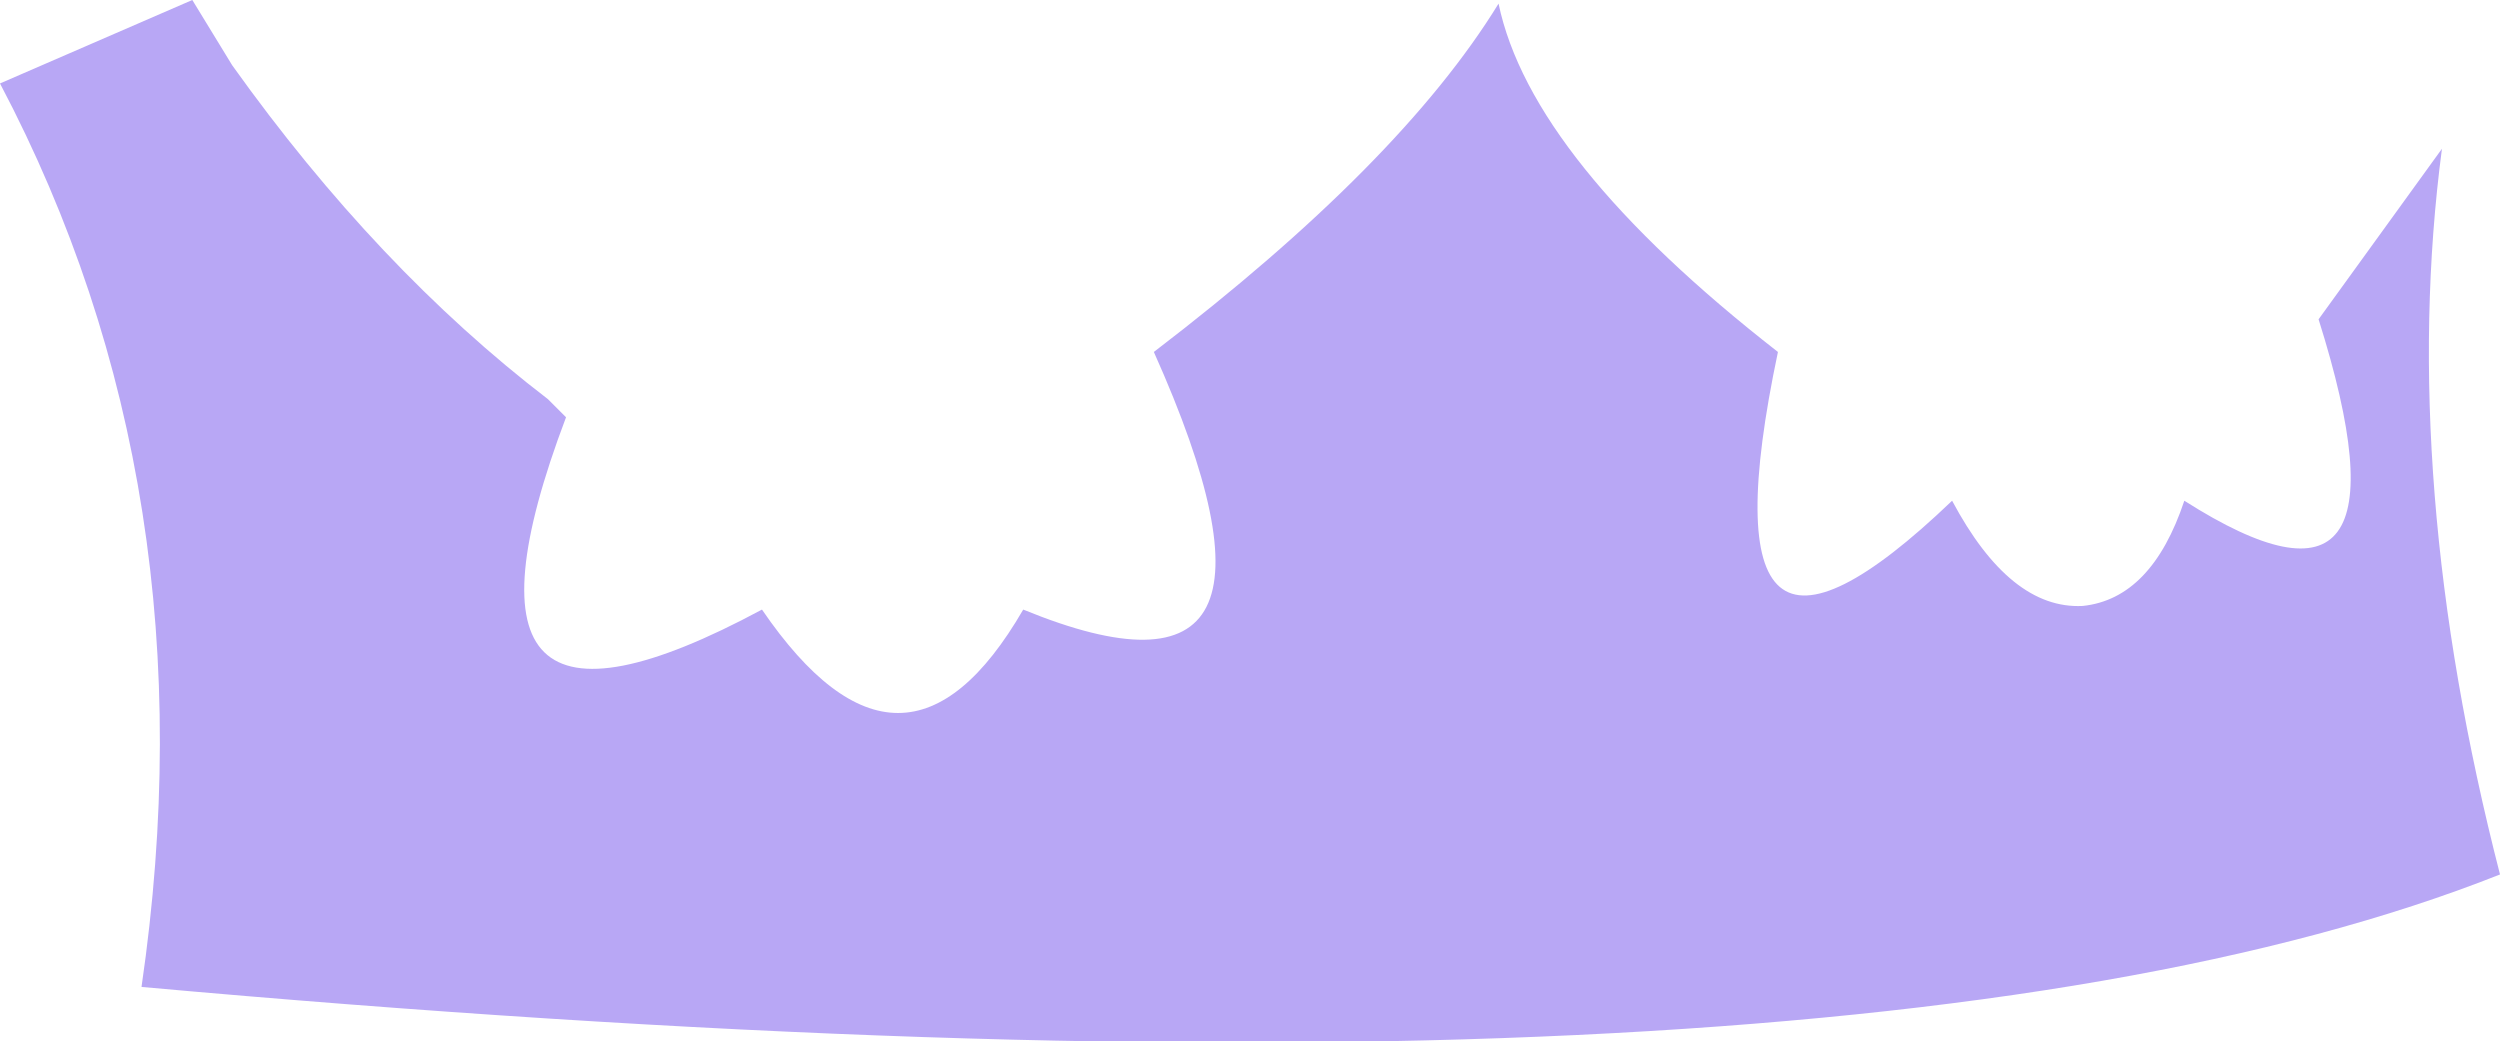 <?xml version="1.0" encoding="UTF-8" standalone="no"?>
<svg xmlns:xlink="http://www.w3.org/1999/xlink" height="14.35px" width="34.45px" xmlns="http://www.w3.org/2000/svg">
  <g transform="matrix(1.0, 0.0, 0.0, 1.0, 17.25, 7.15)">
    <path d="M16.4 -5.1 Q15.8 -0.55 17.2 4.9 8.0 8.55 -15.3 6.45 -14.3 -0.4 -17.25 -6.0 L-14.6 -7.15 -14.05 -6.25 Q-12.05 -3.45 -9.7 -1.65 L-9.45 -1.4 Q-11.4 3.75 -6.75 1.25 -4.8 4.1 -3.15 1.25 1.0 2.95 -1.35 -2.3 2.05 -4.9 3.4 -7.1 3.85 -4.95 7.25 -2.3 6.1 3.15 9.65 -0.25 10.45 1.25 11.45 1.2 12.4 1.1 12.85 -0.25 16.15 1.85 14.7 -2.75 L16.4 -5.1" fill="#b8a7f5" fill-rule="evenodd" stroke="none"/>
  </g>
</svg>
